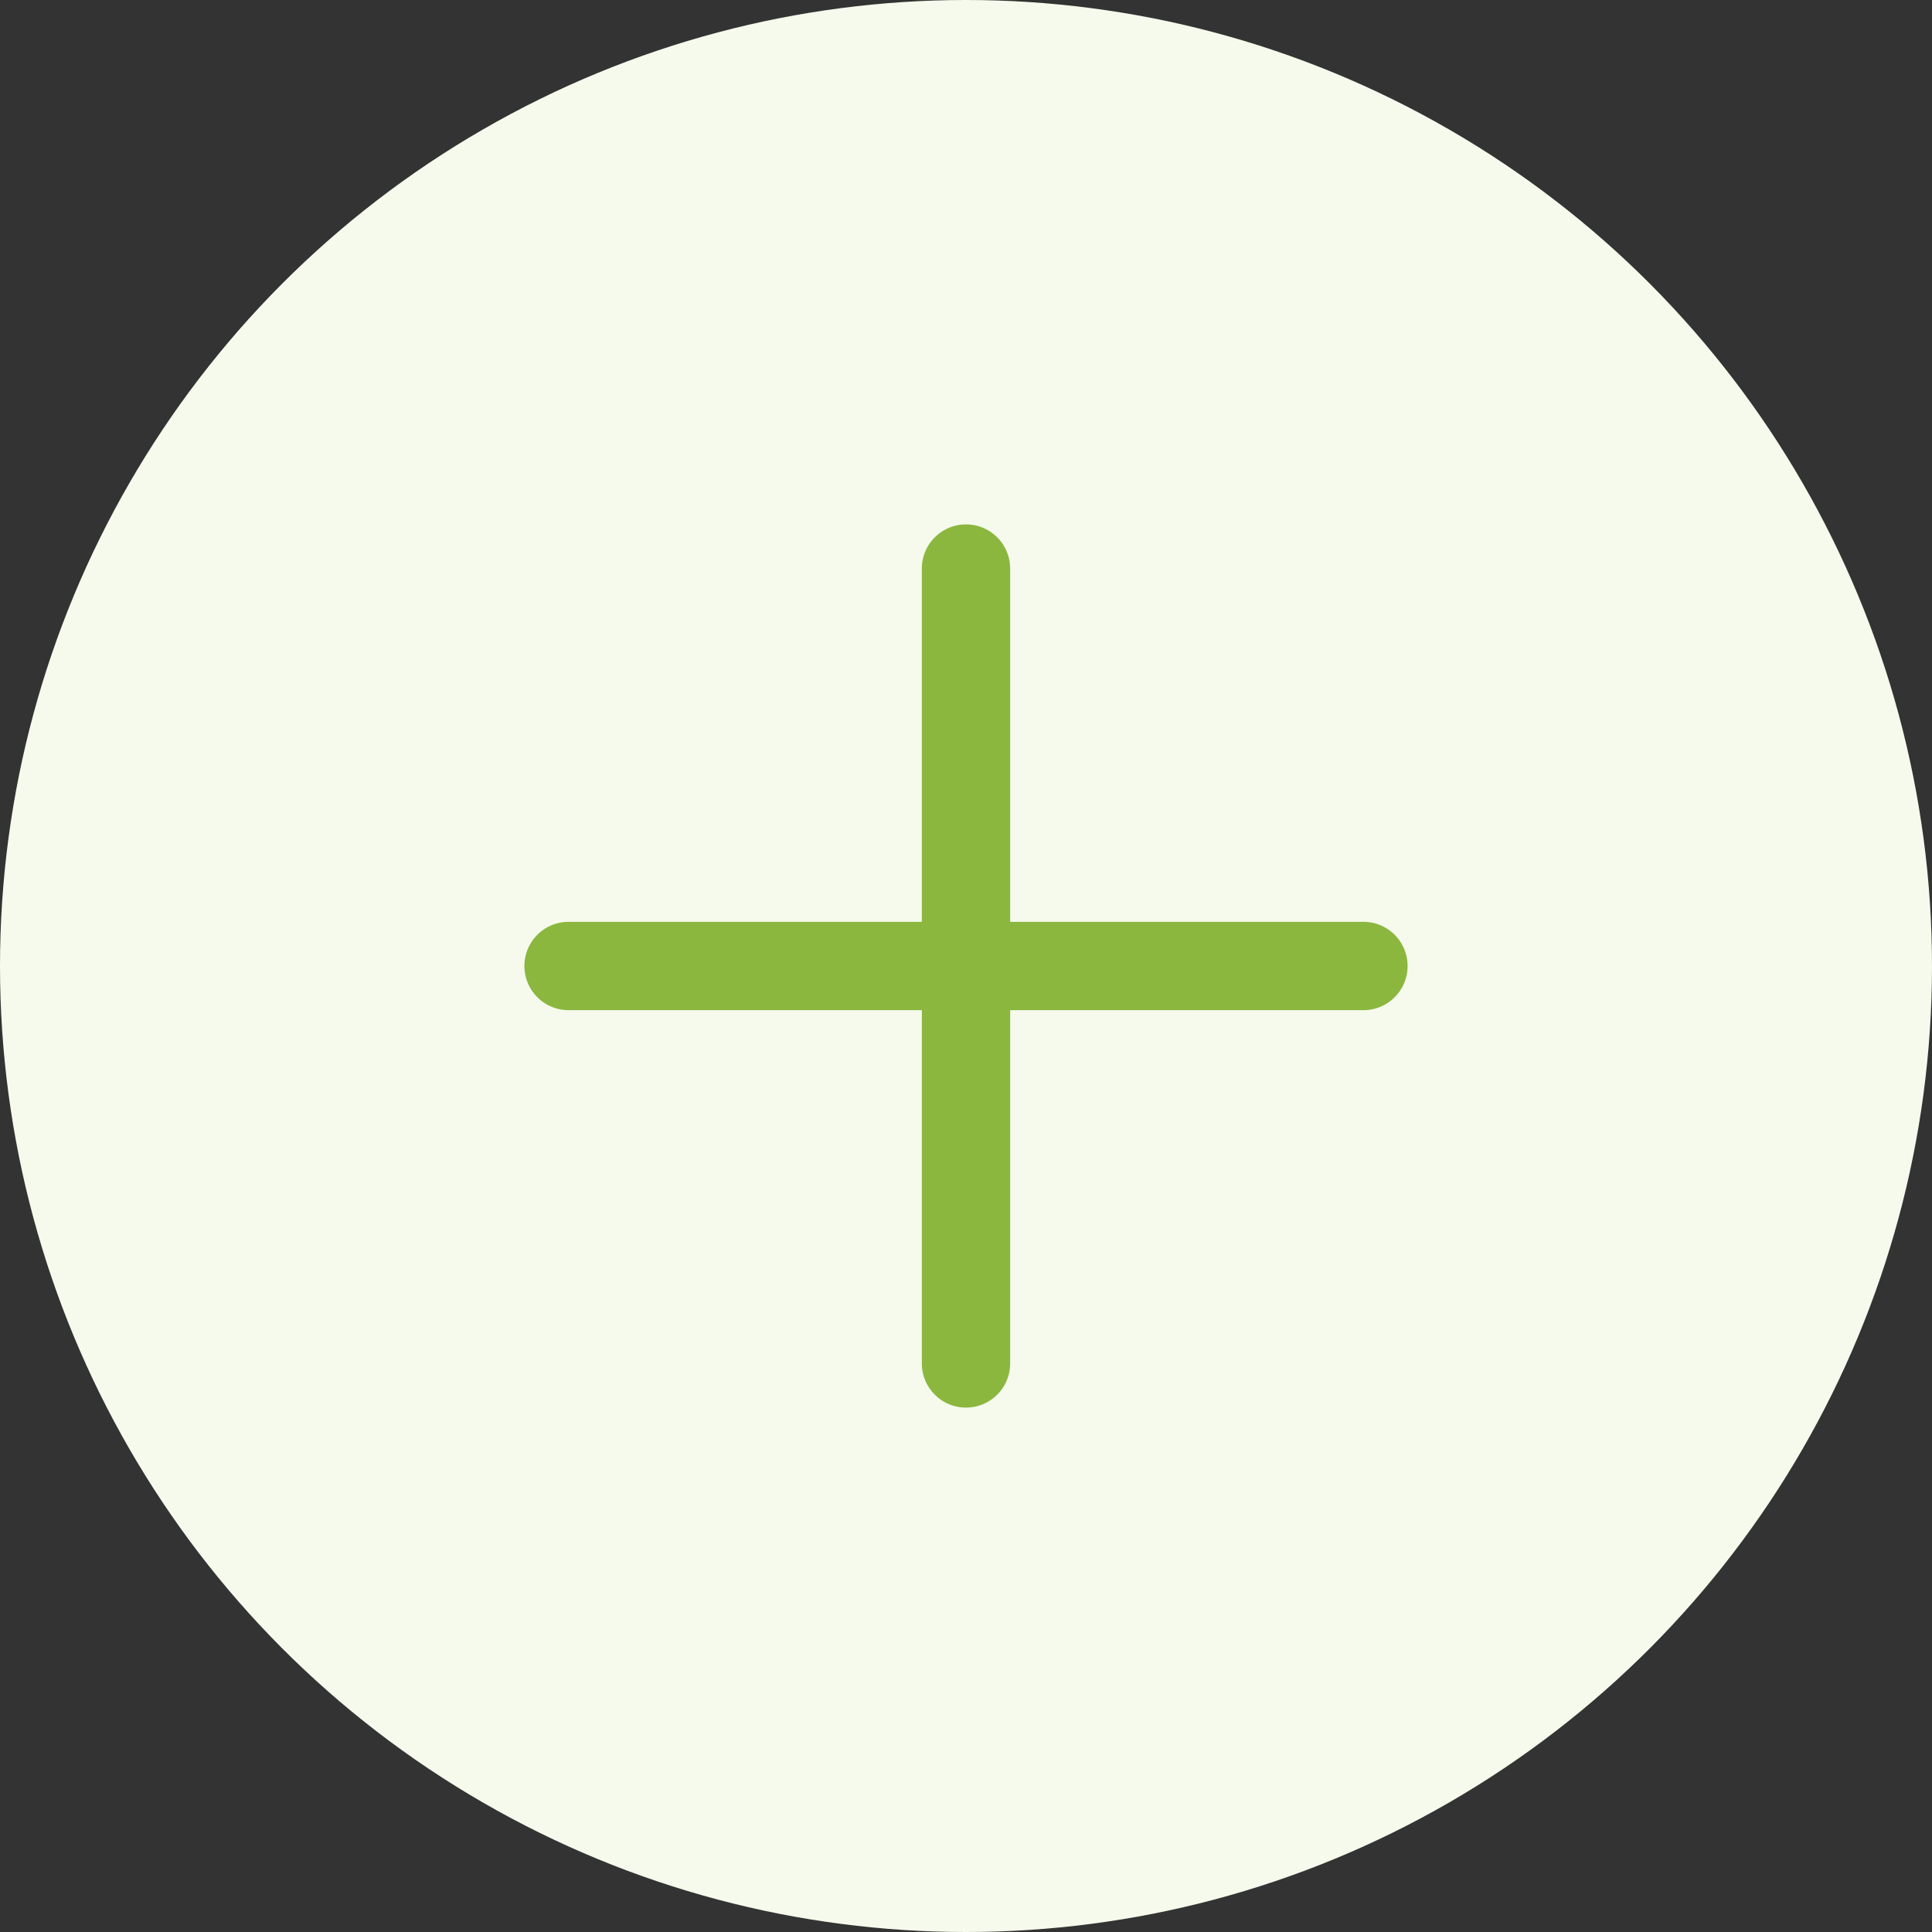 <svg id="Group_24623" data-name="Group 24623" xmlns="http://www.w3.org/2000/svg" xmlns:xlink="http://www.w3.org/1999/xlink" width="70" height="70" viewBox="0 0 70 70">
  <rect x="0" y="0" width="70" height="70" fill="#333333" stroke="none"/>
  <defs>
    <clipPath id="clip-path">
      <rect id="Rectangle_1266" data-name="Rectangle 1266" width="32" height="32" transform="translate(19 19)" fill="#fff"/>
    </clipPath>
  </defs>
  <circle id="Ellipse_220" data-name="Ellipse 220" cx="35" cy="35" r="35" fill="#f5faec"/>
  <g id="Group_24754" data-name="Group 24754" clip-path="url(#clip-path)">
    <path id="Path_23643" data-name="Path 23643" d="M49.4,33.4H36.6V20.6a1.6,1.6,0,0,0-3.2,0V33.4H20.6a1.6,1.6,0,0,0,0,3.2H33.4V49.4a1.6,1.6,0,1,0,3.2,0V36.6H49.4a1.6,1.6,0,1,0,0-3.2Z" fill="#8bb73f"/>
  </g>
</svg>
